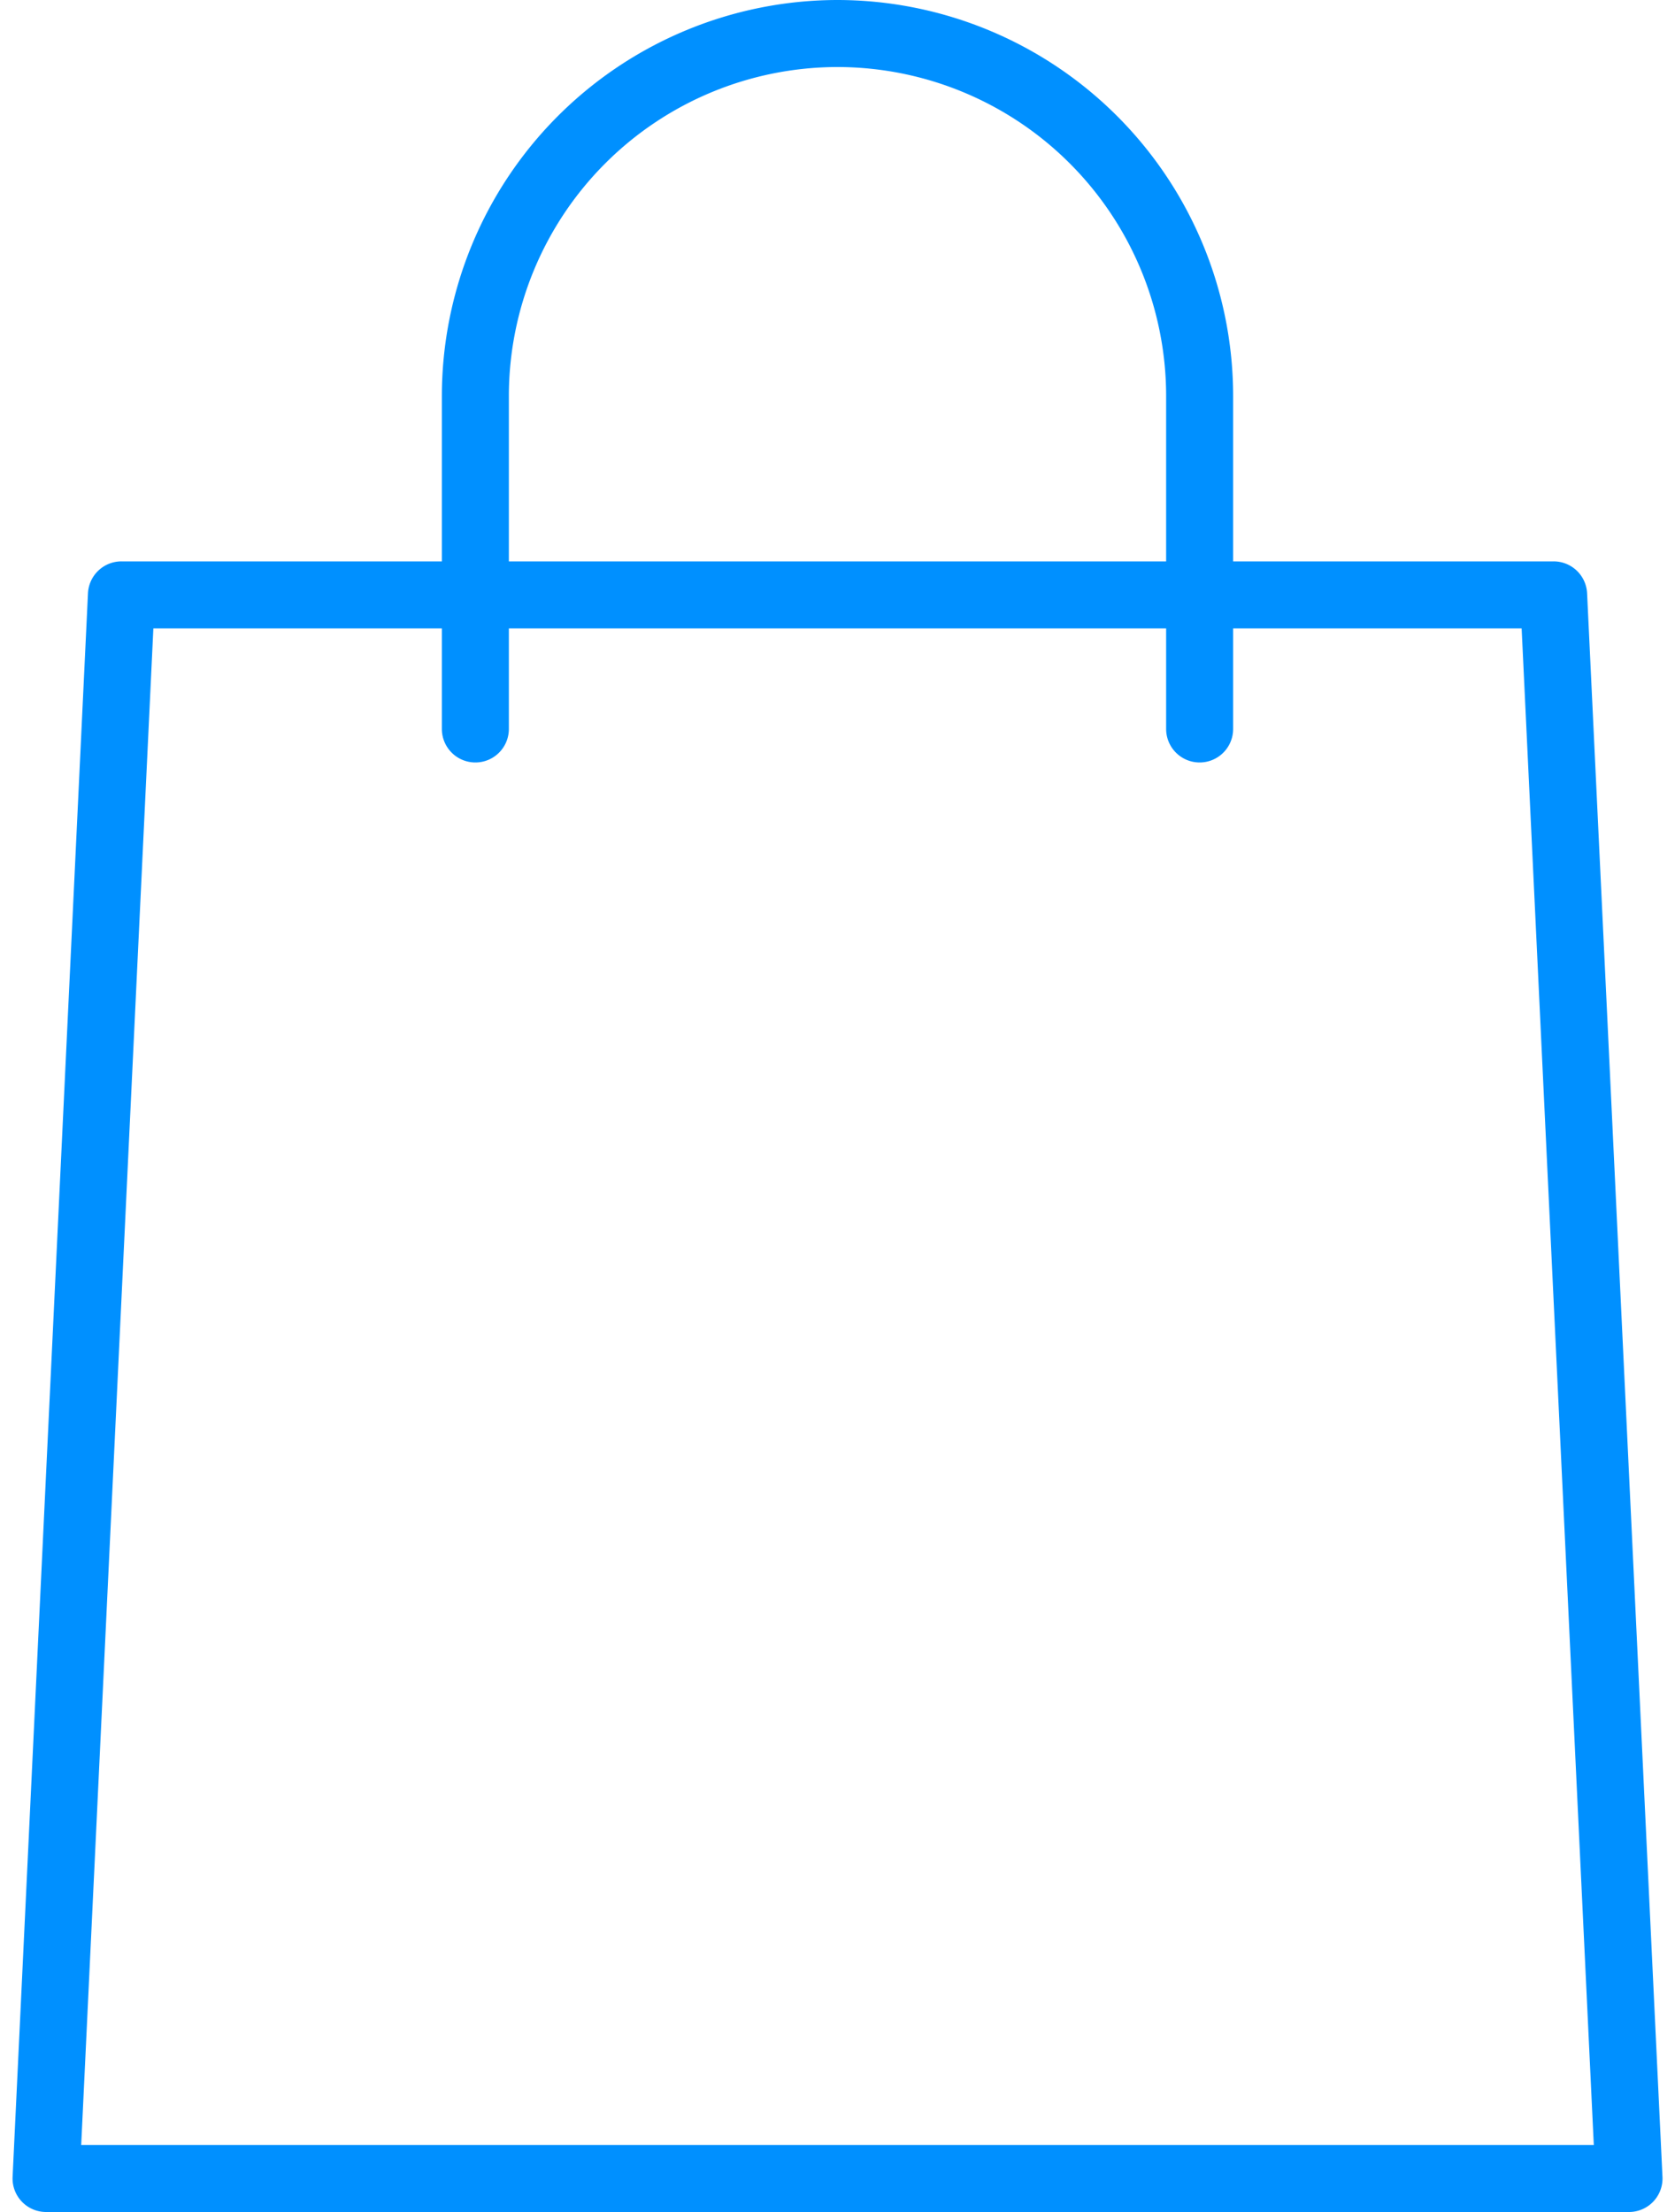 <svg width="25" height="33" viewBox="0 0 25 33" xmlns="http://www.w3.org/2000/svg"><title>shopping-bag</title><g fill="#0090FF" fill-rule="evenodd"><path d="M24.313 33H.688a.5.5 0 0 1-.5-.524L1.313 8.851a.5.5 0 0 1 .5-.476h21.375a.5.5 0 0 1 .5.476l1.125 23.625a.5.5 0 0 1-.5.524zM1.212 32h22.576L22.711 9.375H2.289L1.212 32z"/><path d="M17.905 11.375a.5.5 0 0 1-.5-.5v-4.97A4.91 4.91 0 0 0 12.5 1a4.91 4.91 0 0 0-4.905 4.905v4.97a.5.5 0 0 1-1 0v-4.97A5.912 5.912 0 0 1 12.5 0a5.912 5.912 0 0 1 5.905 5.905v4.97a.5.5 0 0 1-.5.5z"/></g></svg>